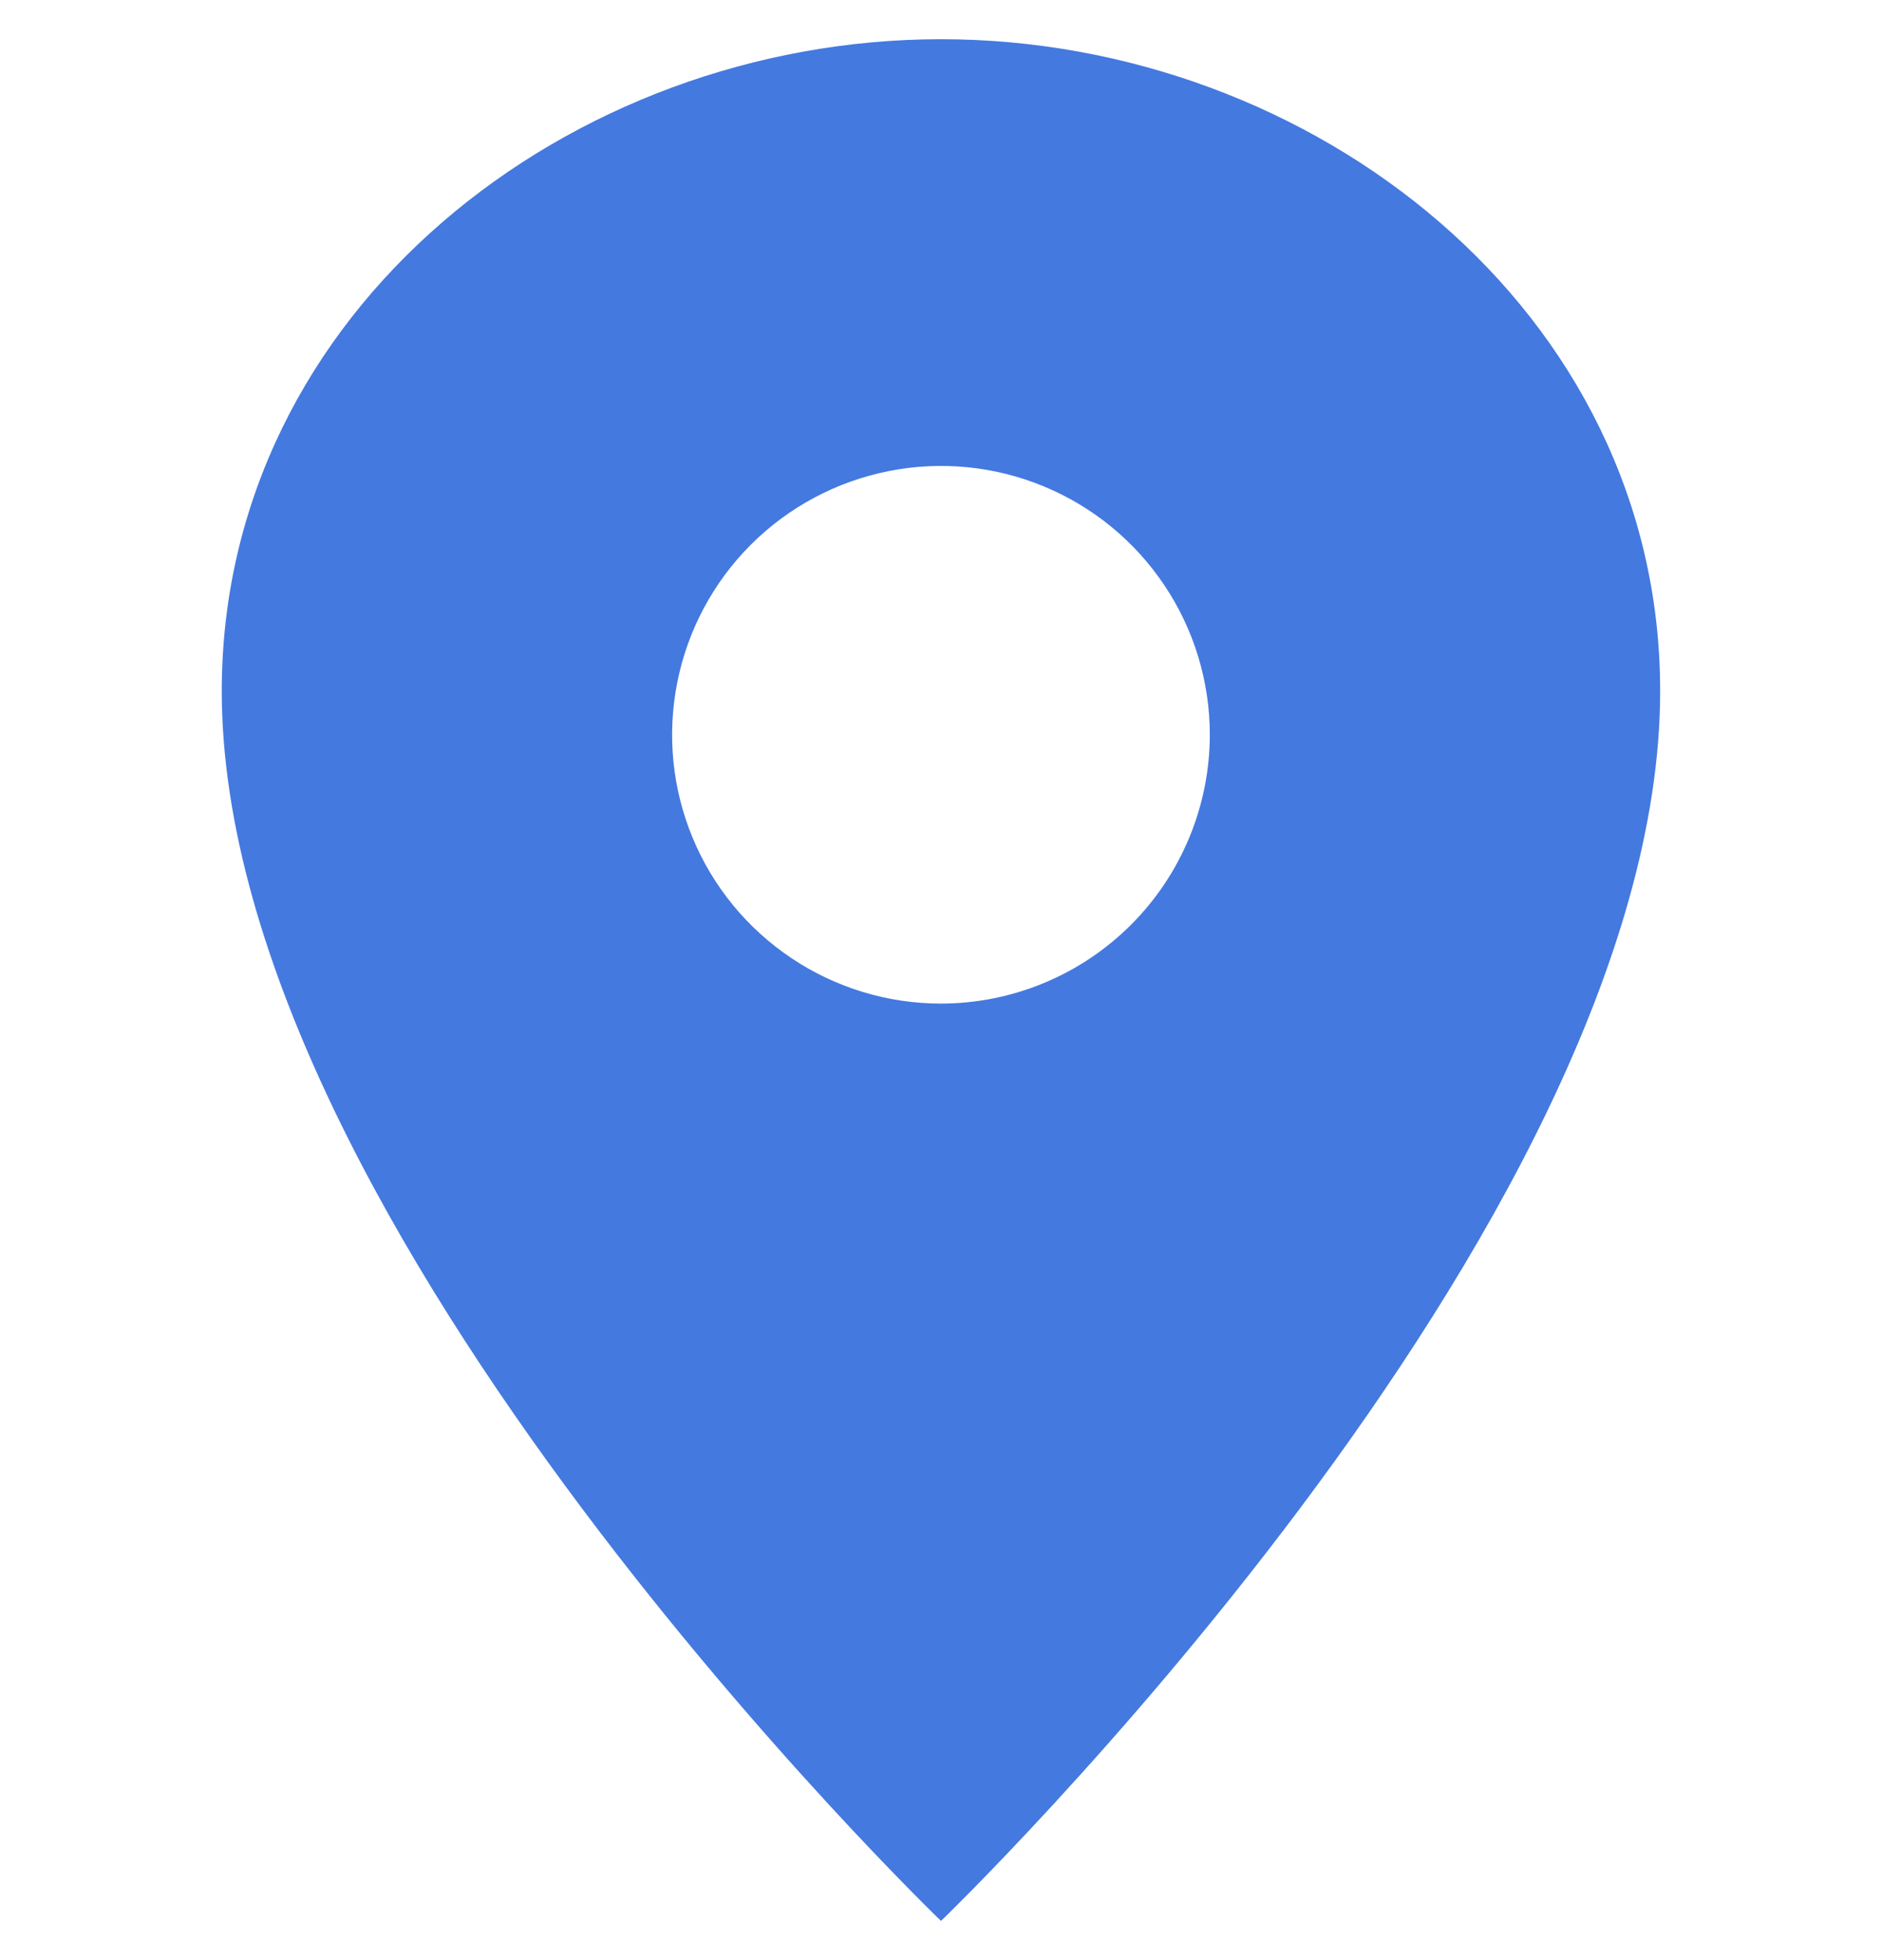 <svg width="24" height="25" viewBox="0 0 24 25" fill="none" xmlns="http://www.w3.org/2000/svg">
<g id="ic-location">
<path id="Vector" d="M12 0.5C7.268 0.5 2.828 3.956 2.828 8.814C2.828 15.671 12 24.5 12 24.5C12 24.5 21.171 15.671 21.171 8.814C21.171 3.956 16.732 0.5 12 0.5ZM12 12.8C11.321 12.8 10.659 12.599 10.095 12.222C9.531 11.845 9.091 11.31 8.832 10.684C8.572 10.057 8.505 9.368 8.637 8.703C8.769 8.037 9.096 7.427 9.575 6.947C10.055 6.468 10.666 6.141 11.331 6.009C11.996 5.876 12.685 5.944 13.312 6.204C13.938 6.463 14.474 6.903 14.85 7.467C15.227 8.03 15.428 8.693 15.428 9.371C15.427 10.28 15.066 11.152 14.423 11.795C13.78 12.438 12.909 12.799 12 12.8Z" fill="#4479DF"/>
</g>
</svg>
